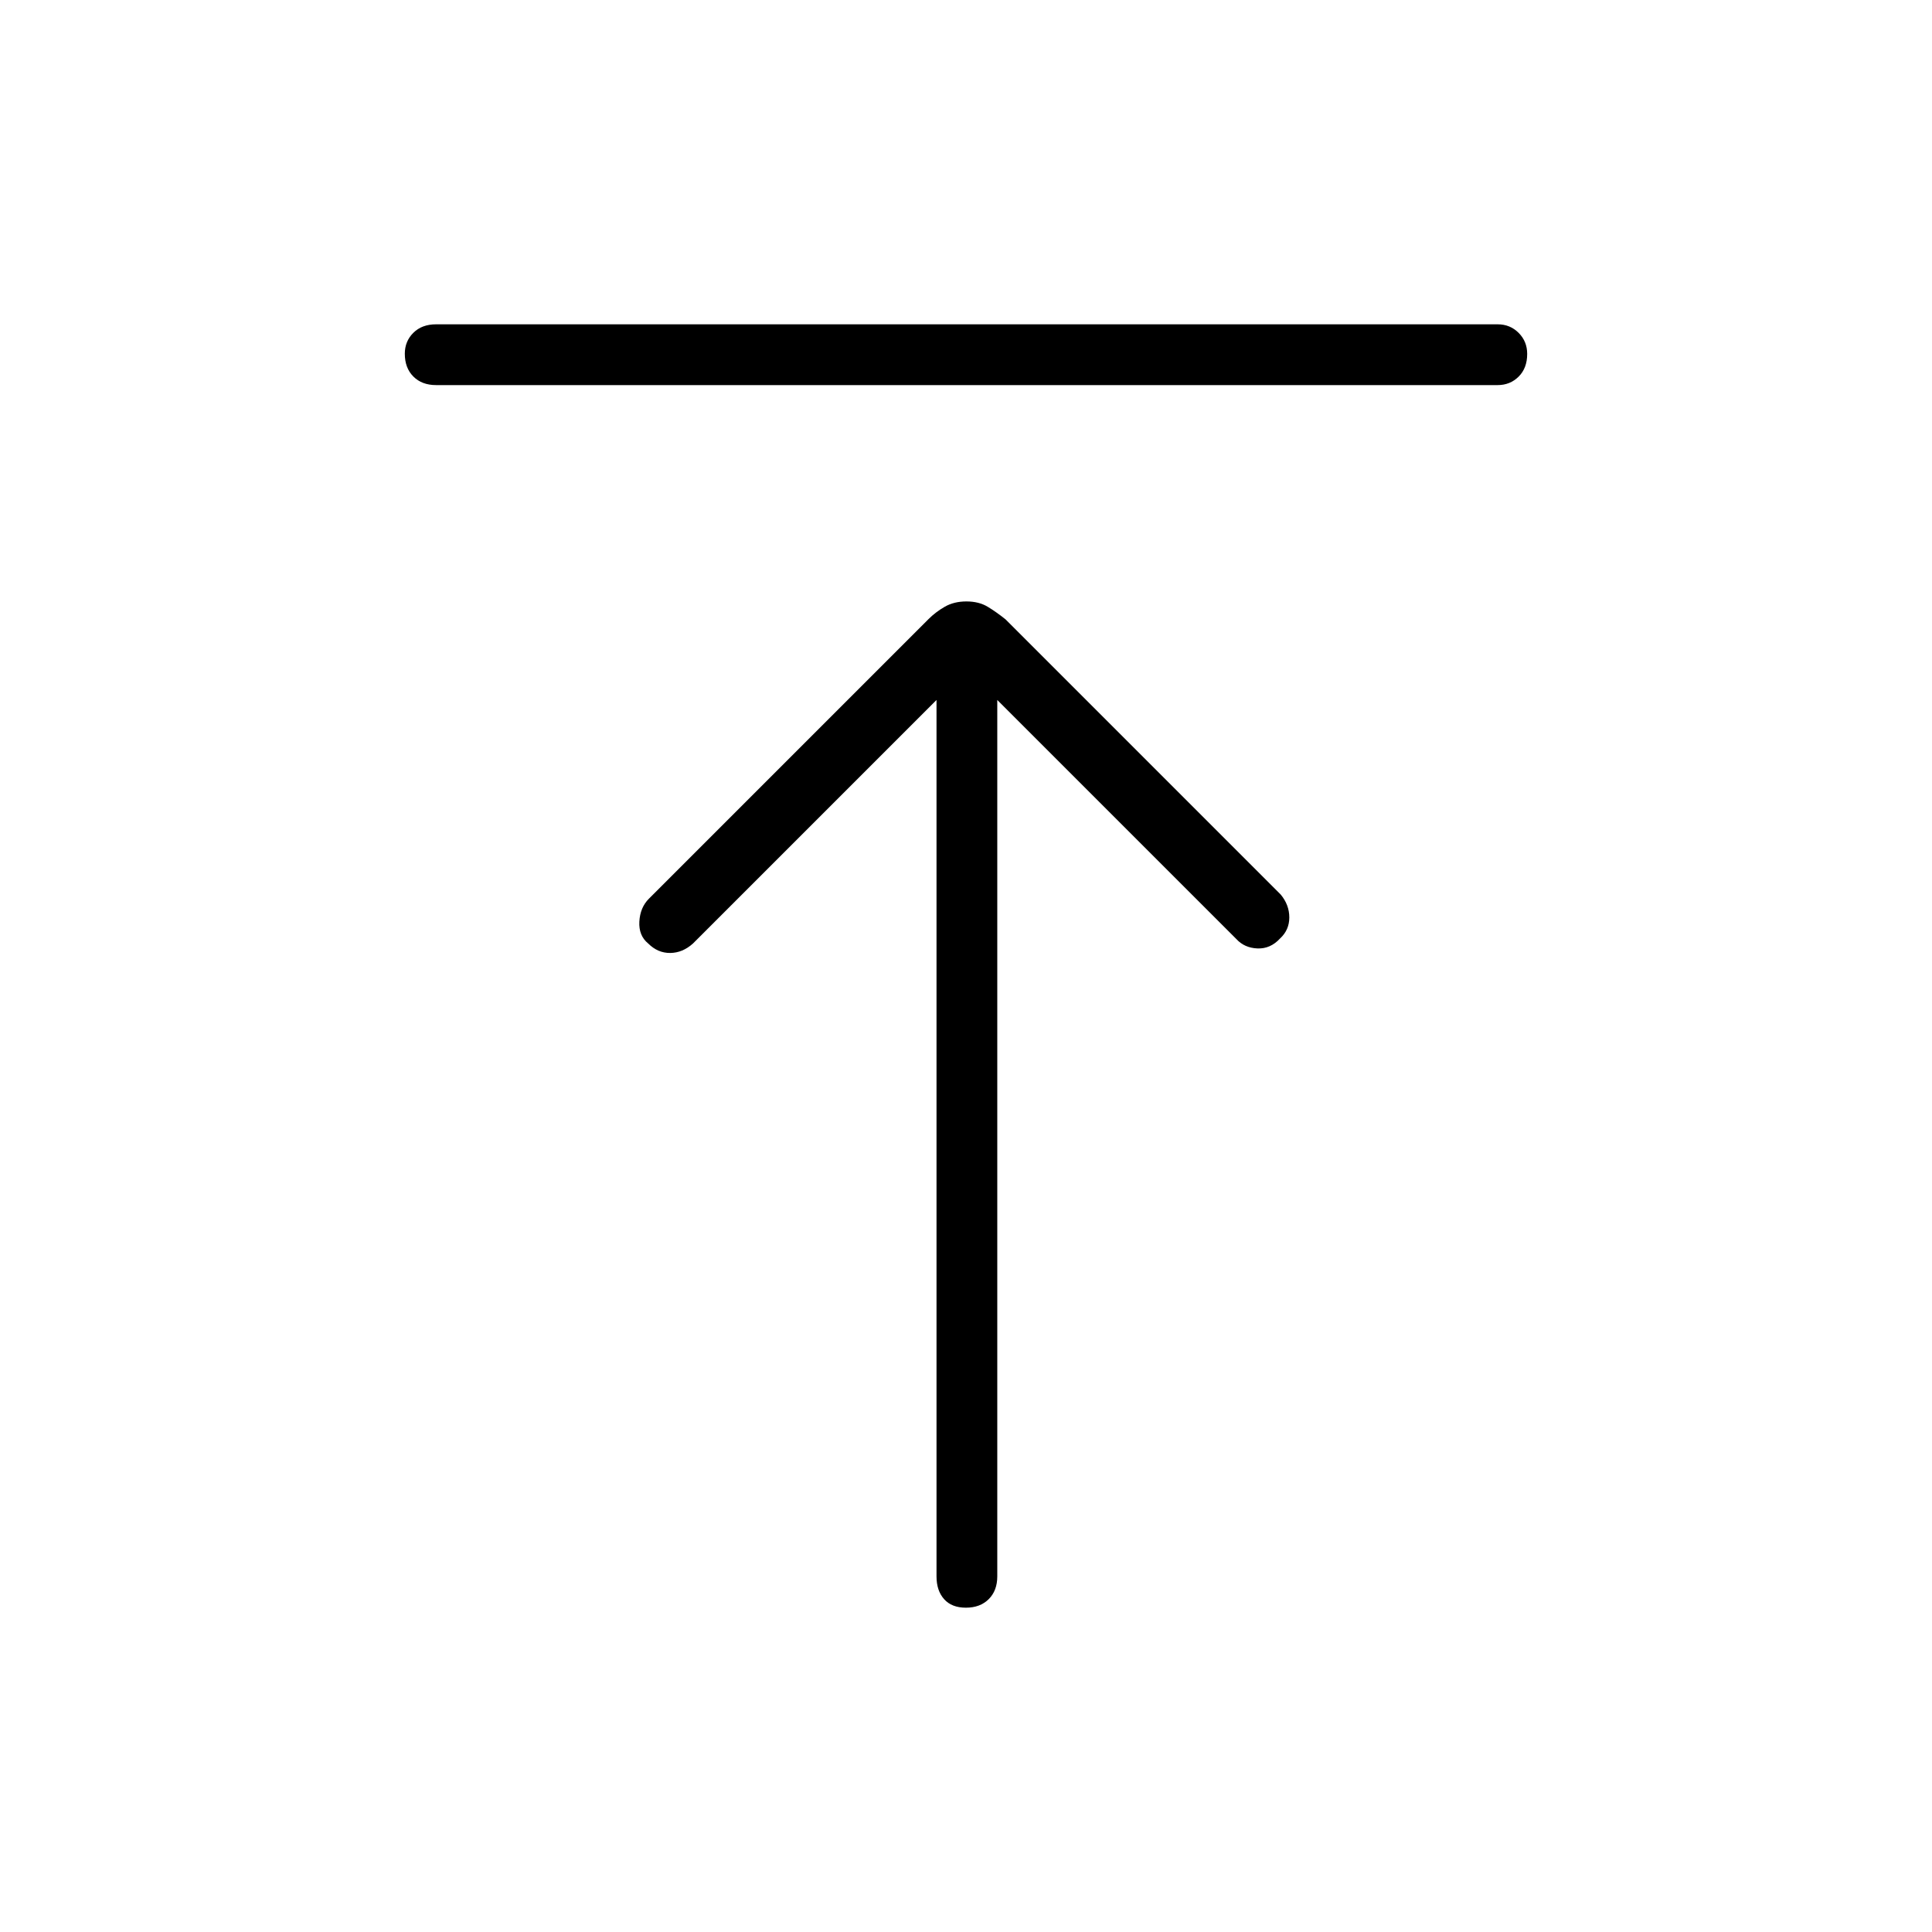 <svg xmlns="http://www.w3.org/2000/svg" height="48" viewBox="0 -960 960 960" width="48"><path d="M216.69-768.65q-7.06 0-11.3-4.26-4.24-4.25-4.24-11.32 0-6.19 4.24-10.4 4.24-4.22 11.3-4.22h527.5q6.18 0 10.42 4.26 4.24 4.25 4.24 10.44 0 7.07-4.24 11.28-4.24 4.22-10.42 4.22h-527.5Zm263.27 607.5q-7.08 0-10.84-4.24-3.77-4.24-3.77-11.3v-435.5l-121 121q-5.16 4.65-11.33 4.71-6.17.06-10.94-4.71-4.77-3.89-4.39-10.89.39-7 4.77-11.38l138.88-138.88q3.54-3.54 8.12-6.18 4.57-2.63 10.75-2.63 6.17 0 10.54 2.63 4.37 2.64 8.92 6.3L636.38-515.5q4.27 5.15 4.27 11.38 0 6.24-4.65 10.5-4.77 5.16-11.21 4.89-6.44-.27-10.44-4.65L495.54-612.19v435.5q0 7.06-4.25 11.3-4.26 4.24-11.33 4.24Z"/></svg>